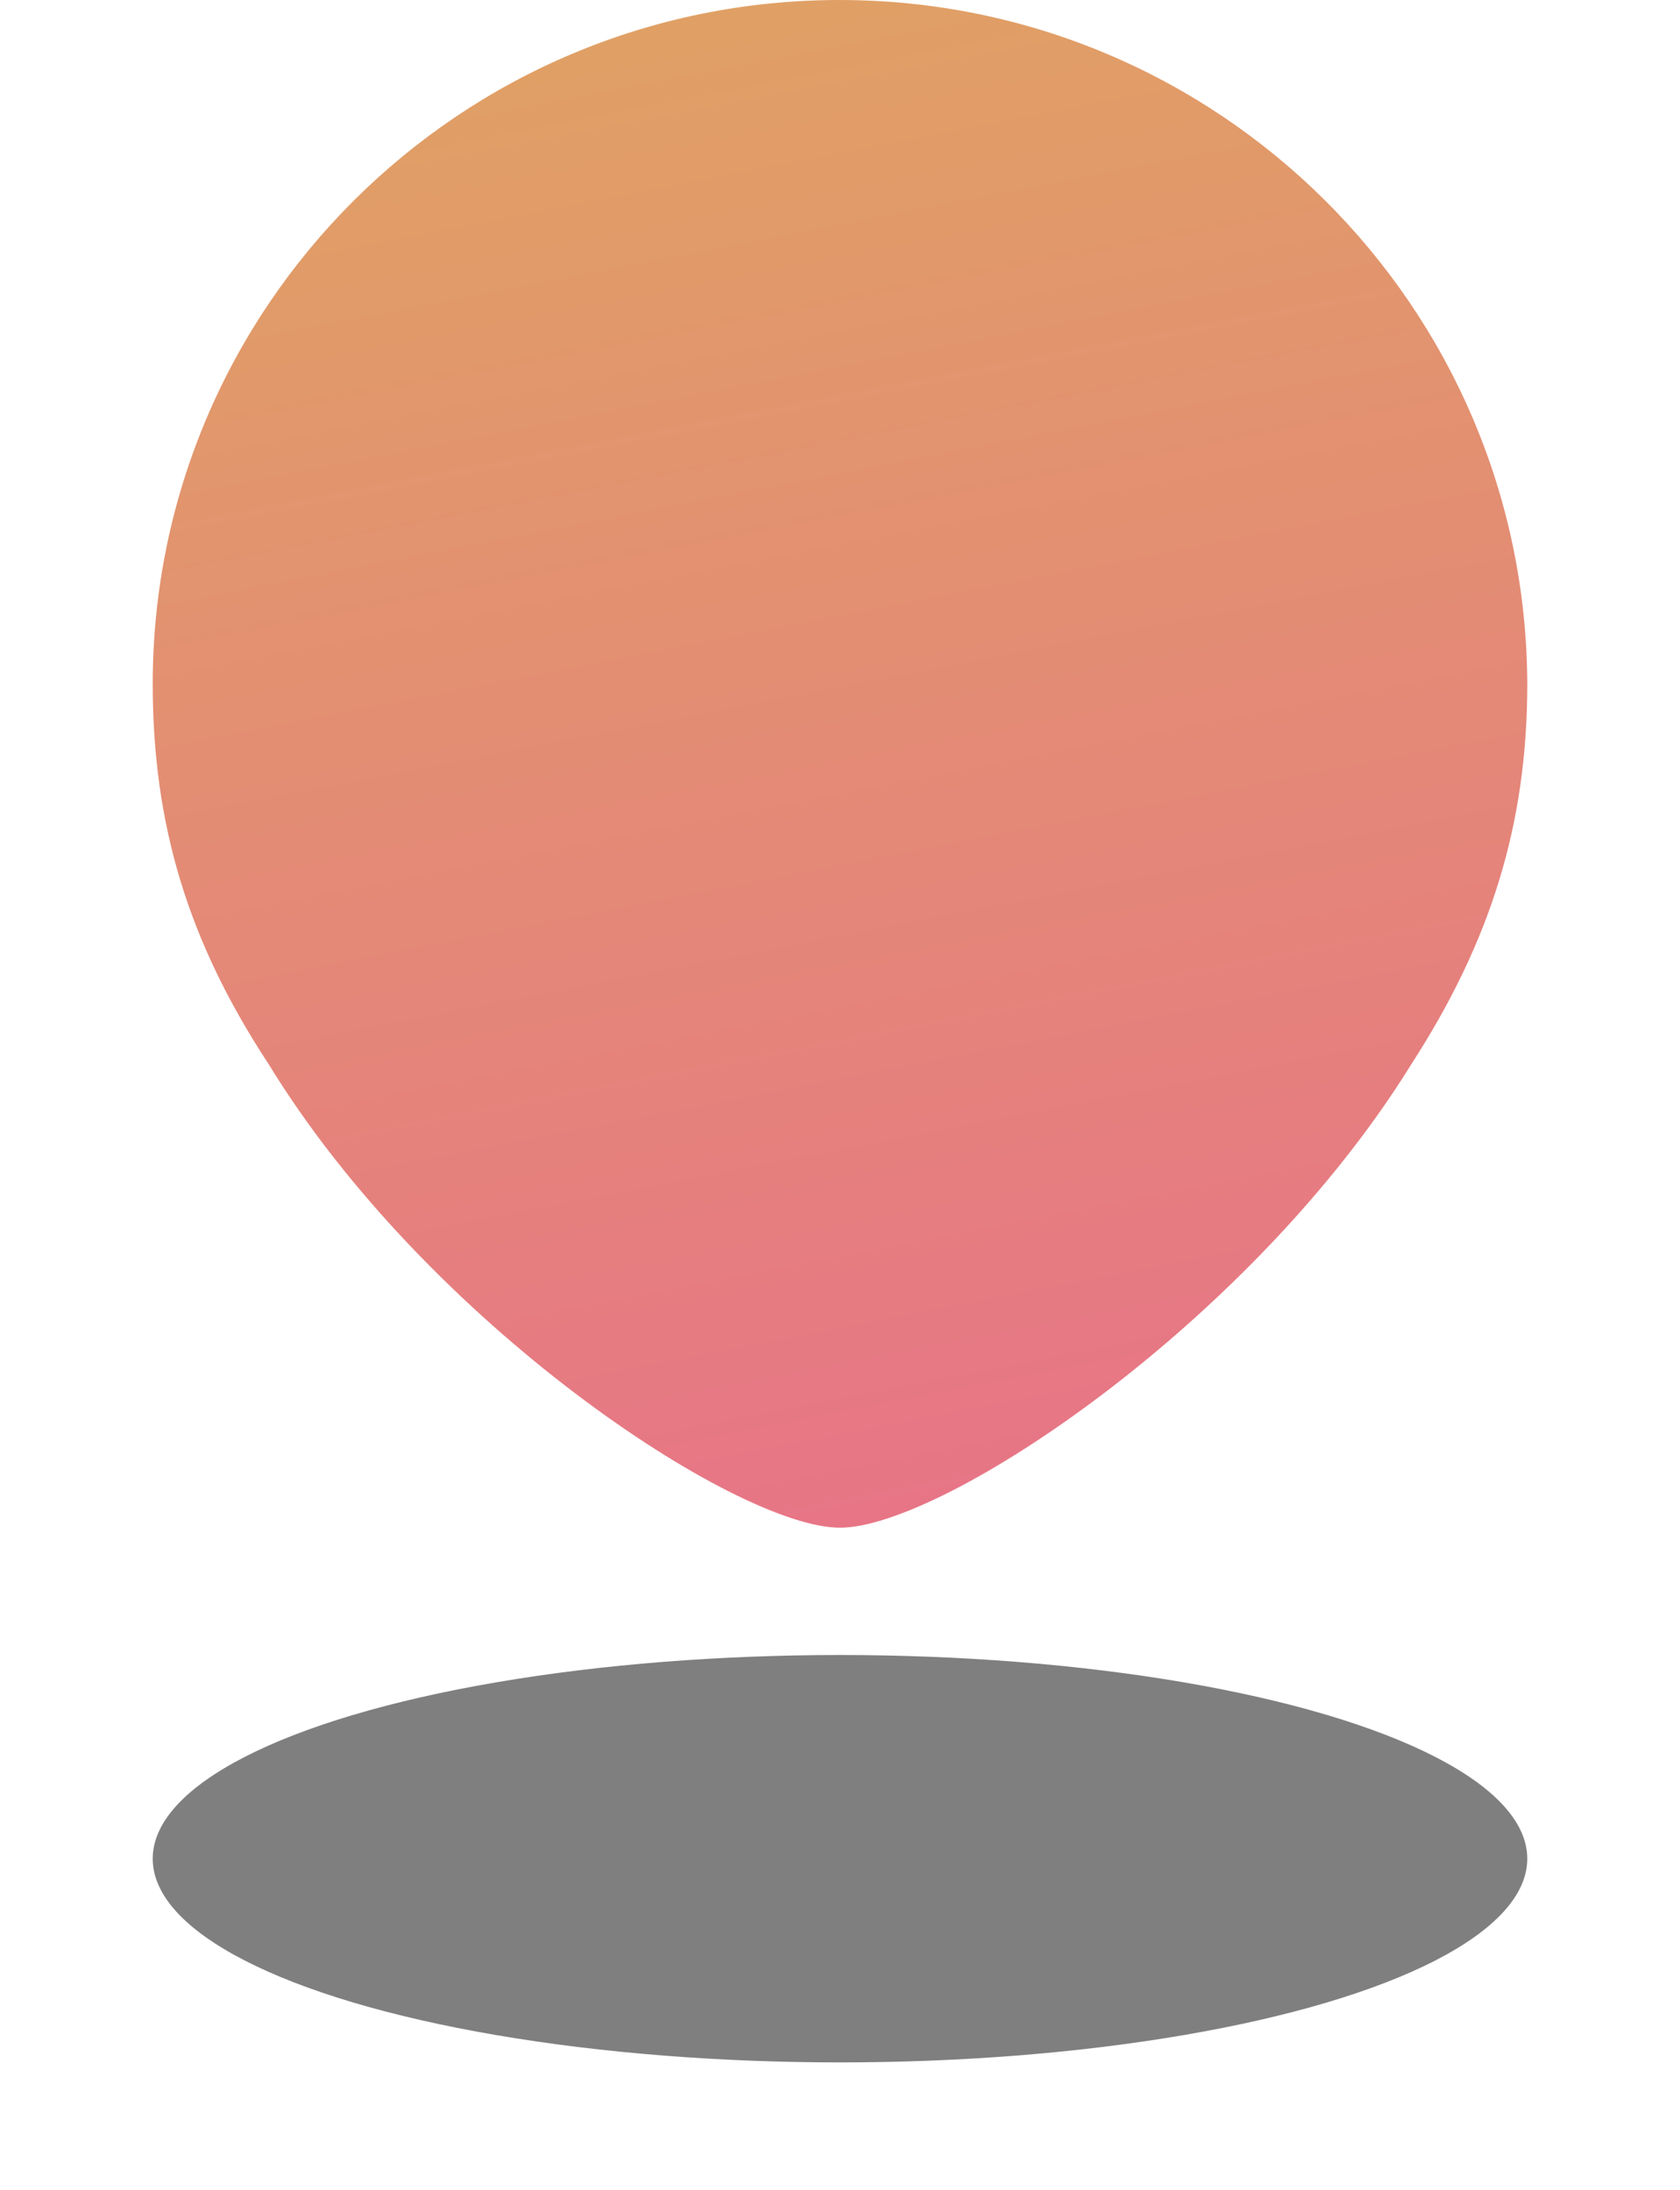 <?xml version="1.0" encoding="UTF-8"?>
<svg width="66px" height="86px" viewBox="0 0 66 86" version="1.1" xmlns="http://www.w3.org/2000/svg" xmlns:xlink="http://www.w3.org/1999/xlink">
    <title>map-position-error</title>
    <defs>
        <linearGradient x1="32.381%" y1="0%" x2="50%" y2="100%" id="linearGradient-1">
            <stop stop-color="#E0A164" offset="0%"></stop>
            <stop stop-color="#E77586" offset="100%"></stop>
        </linearGradient>
        <filter x="-11.1%" y="-37.5%" width="122.2%" height="175.0%" filterUnits="objectBoundingBox" id="filter-2">
            <feGaussianBlur stdDeviation="2" in="SourceGraphic"></feGaussianBlur>
        </filter>
    </defs>
    <g id="切图" stroke="none" stroke-width="1" fill="none" fill-rule="evenodd">
        <g id="智慧灯杆图标备份-3" transform="translate(6, 0)">
            <path d="M0,26.864 C0,32.385 1.385,36.968 4.545,41.781 C10.788,51.986 22.937,60 27,60 C31.058,60 43.182,51.933 49.455,41.781 C52.562,36.968 54,32.38 54,26.864 C53.953,12.042 41.876,0 26.977,0 C12.077,0 0,12.047 0,26.864 Z" id="路径" fill="url(#linearGradient-1)" fill-rule="nonzero"></path>
            <ellipse id="椭圆形" fill-opacity="0.5" fill="#000000" filter="url(#filter-2)" cx="27" cy="73" rx="27" ry="8"></ellipse>
        </g>
    </g>
</svg>